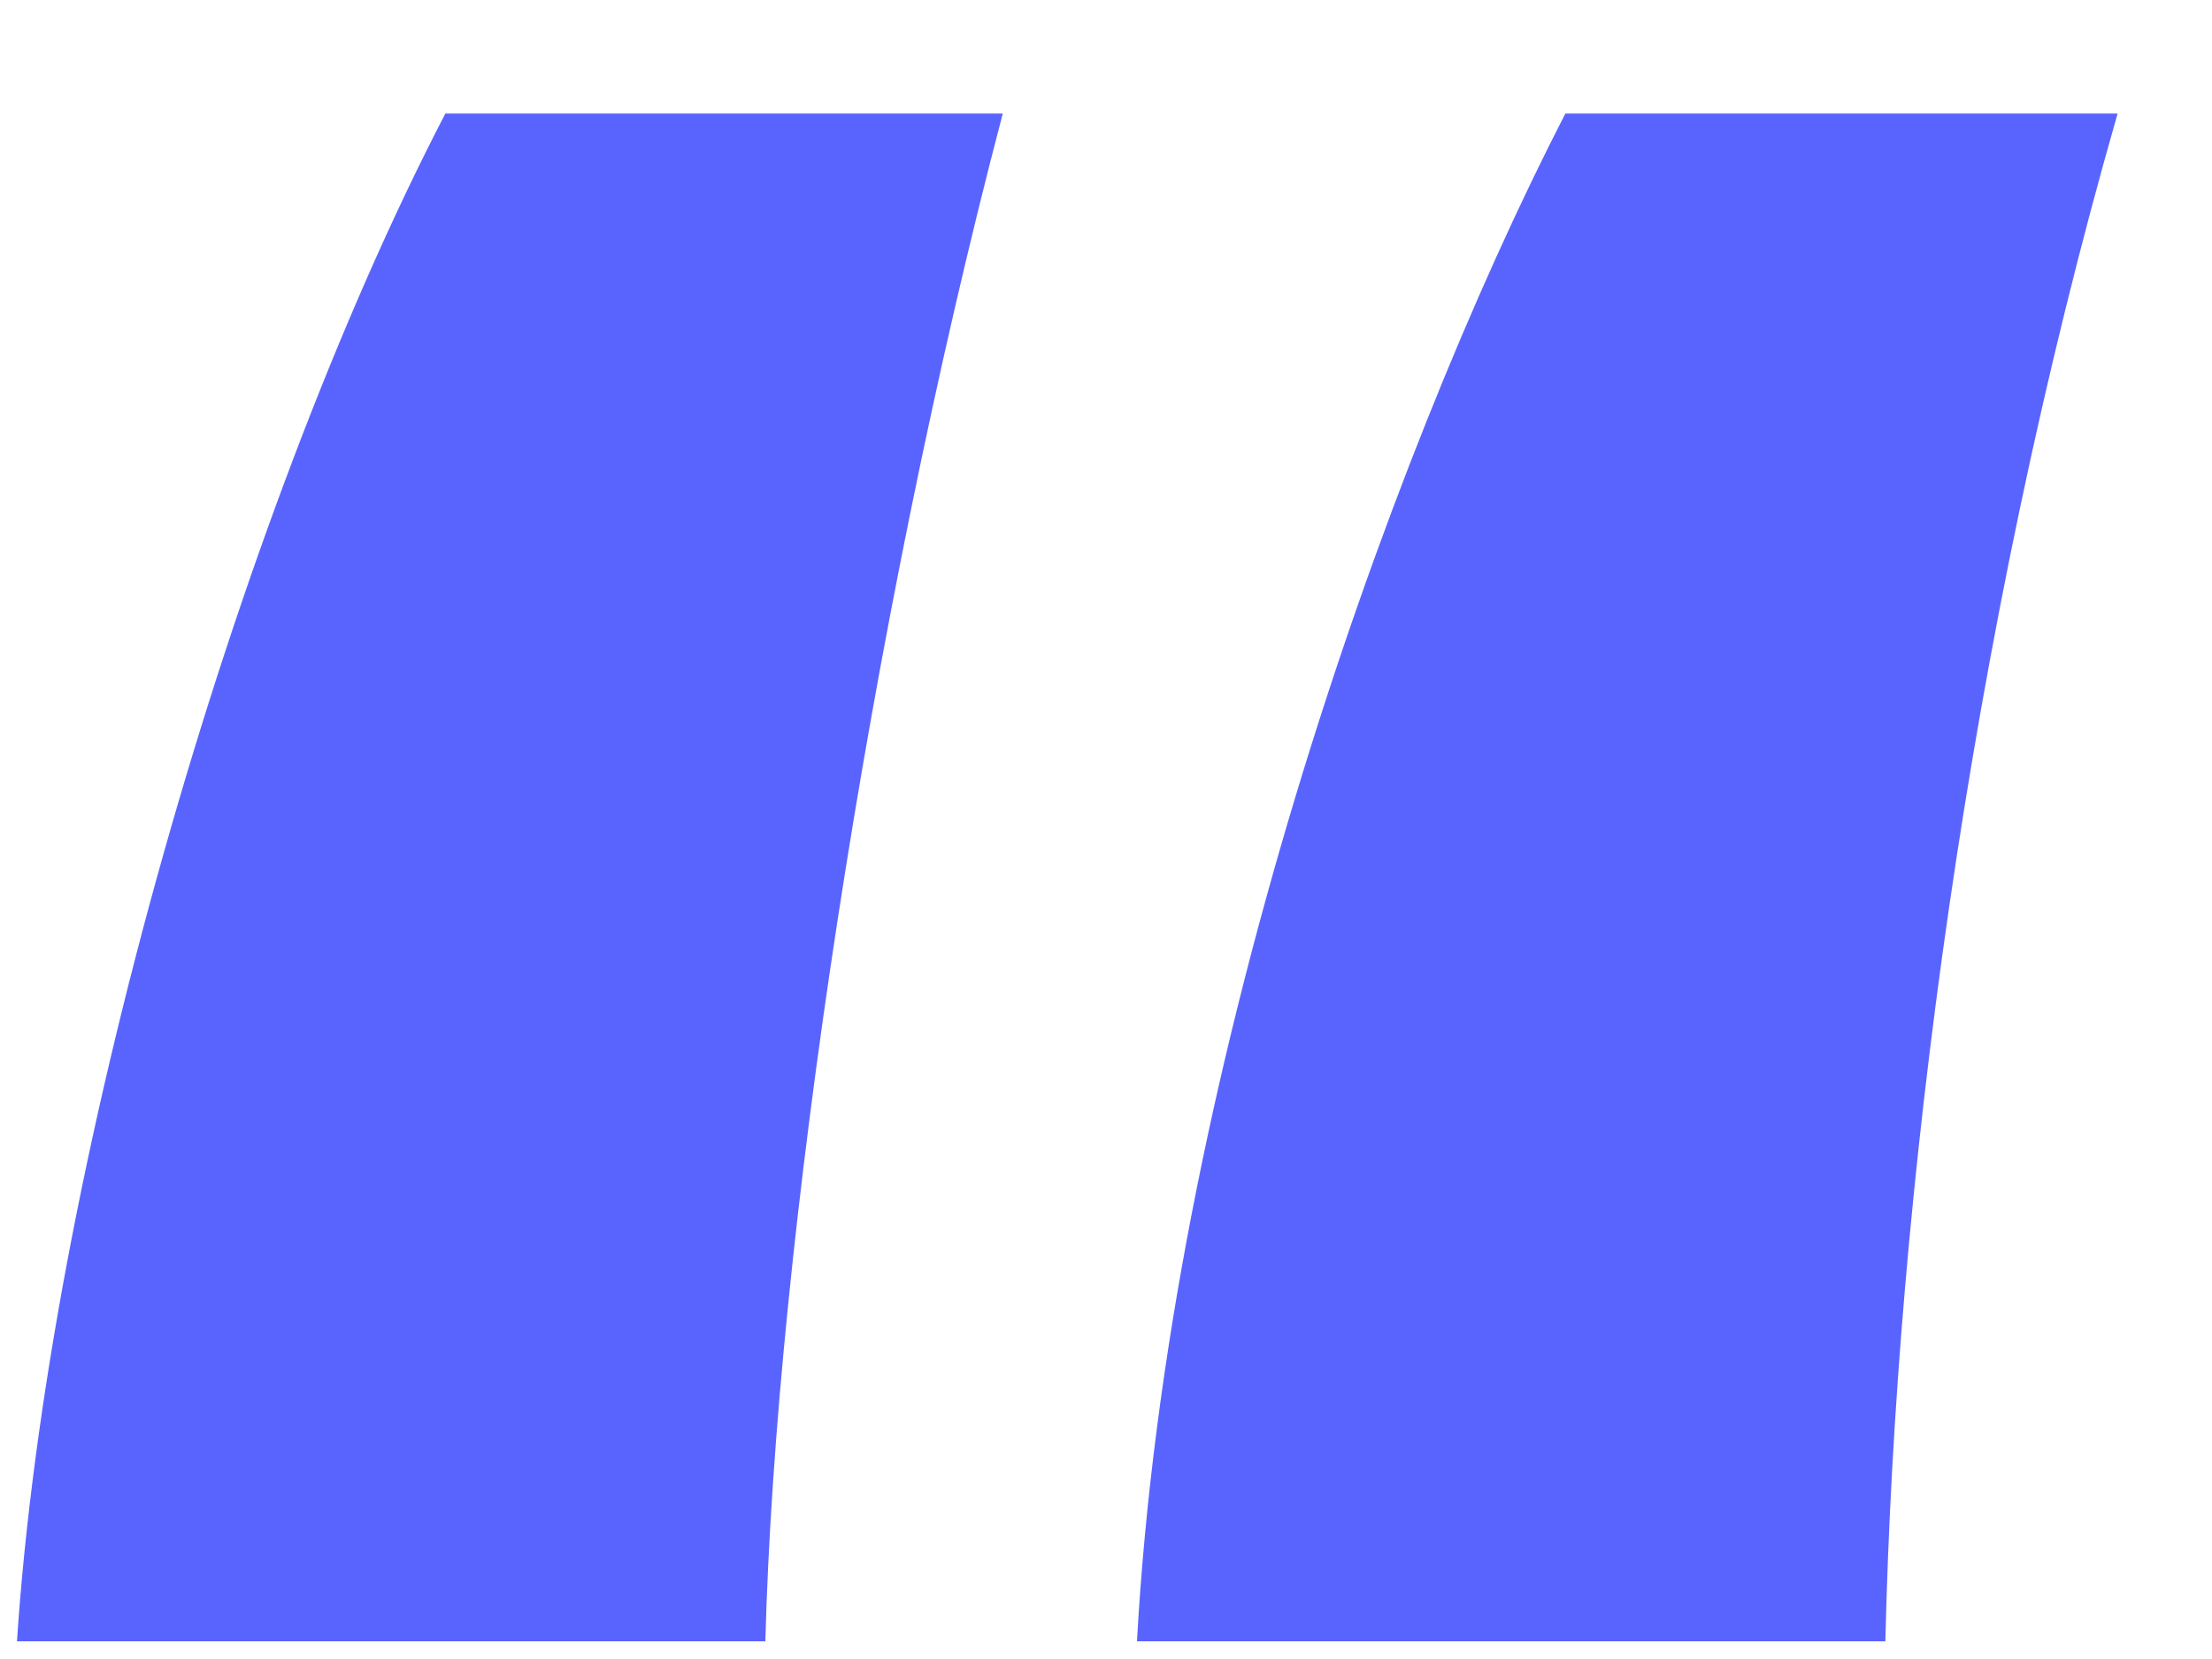 <svg width="12" height="9" viewBox="0 0 12 9" fill="none" xmlns="http://www.w3.org/2000/svg">
<path d="M8.492 0.616C7.512 2.52 6.336 5.852 6.168 8.904H10.228C10.284 6.496 10.676 3.444 11.488 0.616H8.492ZM2.416 0.616C1.268 2.828 0.26 6.356 0.092 8.904H4.152C4.208 6.748 4.712 3.388 5.44 0.616H2.416Z" fill="#5964FF"/>
</svg>
